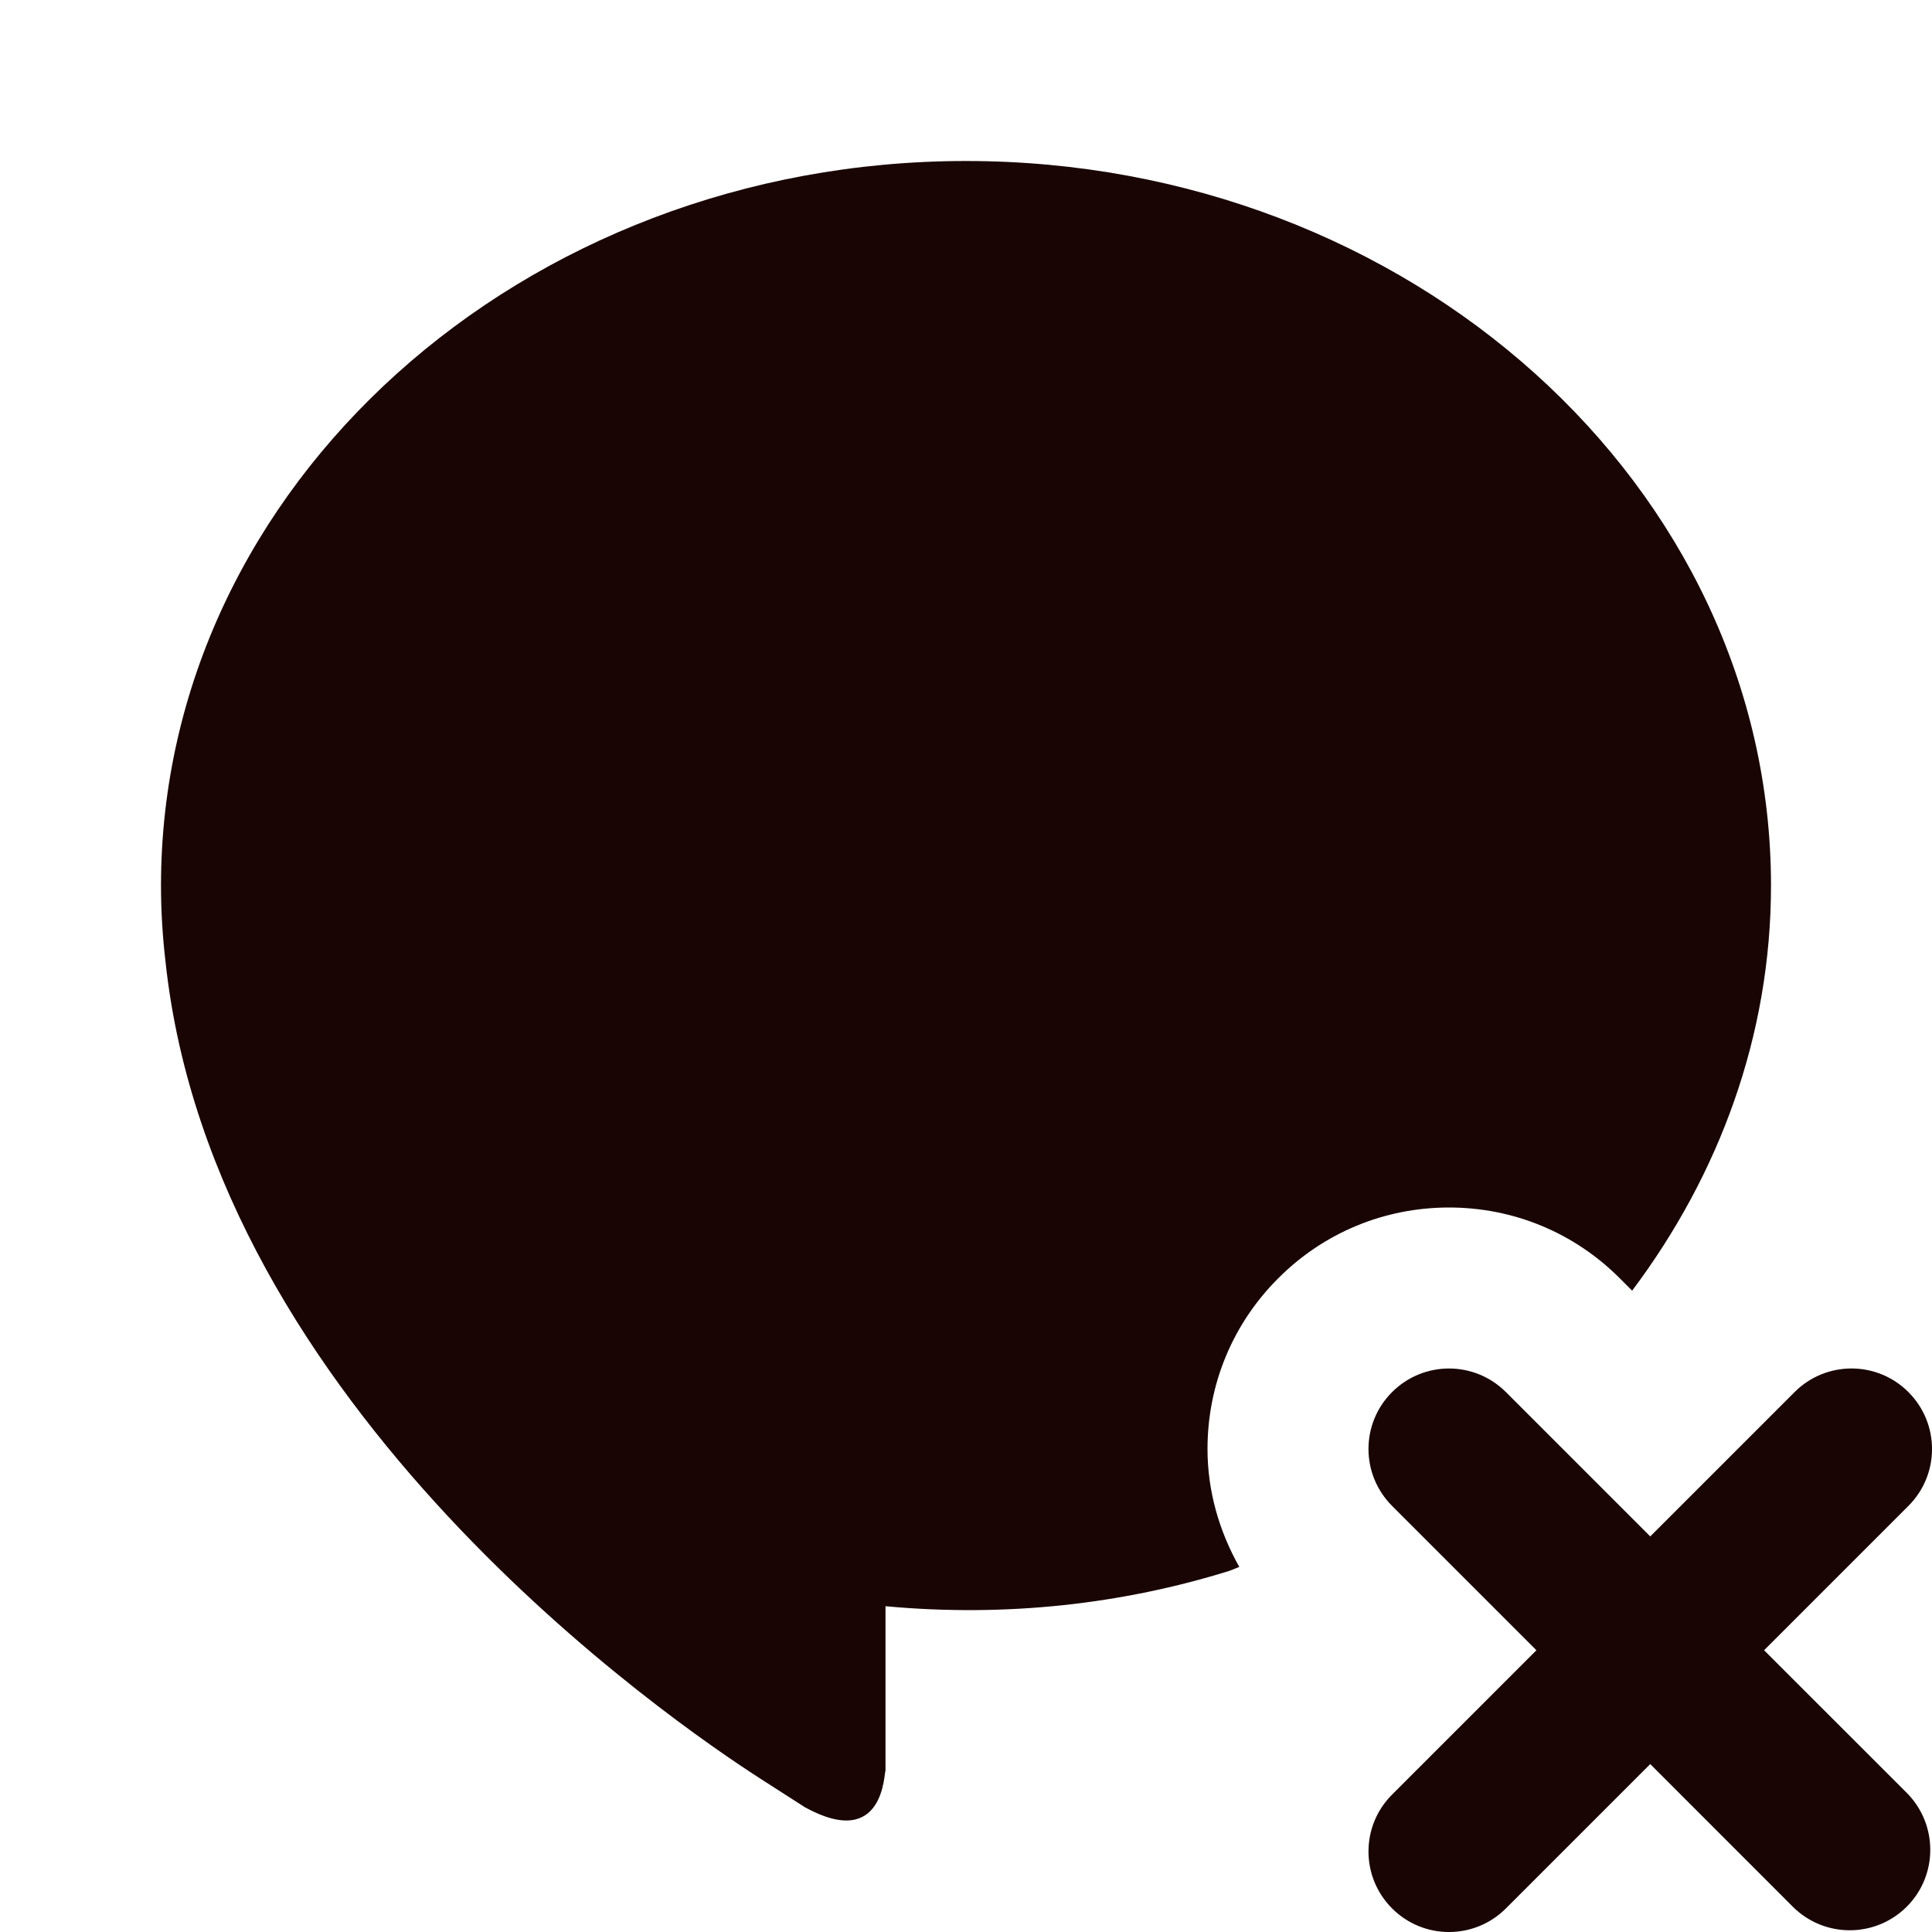 <svg width="24" height="24" viewBox="0 0 24 24" fill="none" xmlns="http://www.w3.org/2000/svg">
  <path d="M12 2C6.486 2 2 6.038 2 11C2 11.322 2.02 11.641 2.057 11.955C2.653 17.477 8.329 21.38 9.461 22.105L10 22.451C11 23 10.98 21.993 11 22V19.953C12.505 20.093 13.95 19.925 15.271 19.514L15.395 19.465C15.145 19.021 15 18.523 15 18C15 17.199 15.312 16.445 15.879 15.879C16.445 15.312 17.199 15 18 15C18.801 15 19.555 15.312 20.121 15.879L20.275 16.033C21.357 14.592 22 12.863 22 11C22 6.038 17.514 2 12 2ZM18 17C17.744 17 17.488 17.098 17.293 17.293C16.902 17.683 16.902 18.316 17.293 18.707L19.086 20.5L17.293 22.293C16.902 22.683 16.902 23.316 17.293 23.707C17.683 24.098 18.316 24.098 18.707 23.707L20.5 21.914L22.271 23.686C22.662 24.076 23.294 24.076 23.686 23.686C24.076 23.296 24.076 22.663 23.686 22.271L21.914 20.5L23.707 18.707C24.098 18.317 24.098 17.684 23.707 17.293C23.317 16.902 22.683 16.902 22.293 17.293L20.5 19.086L18.707 17.293C18.512 17.098 18.256 17 18 17Z" fill="#1A0505"/>
</svg>

